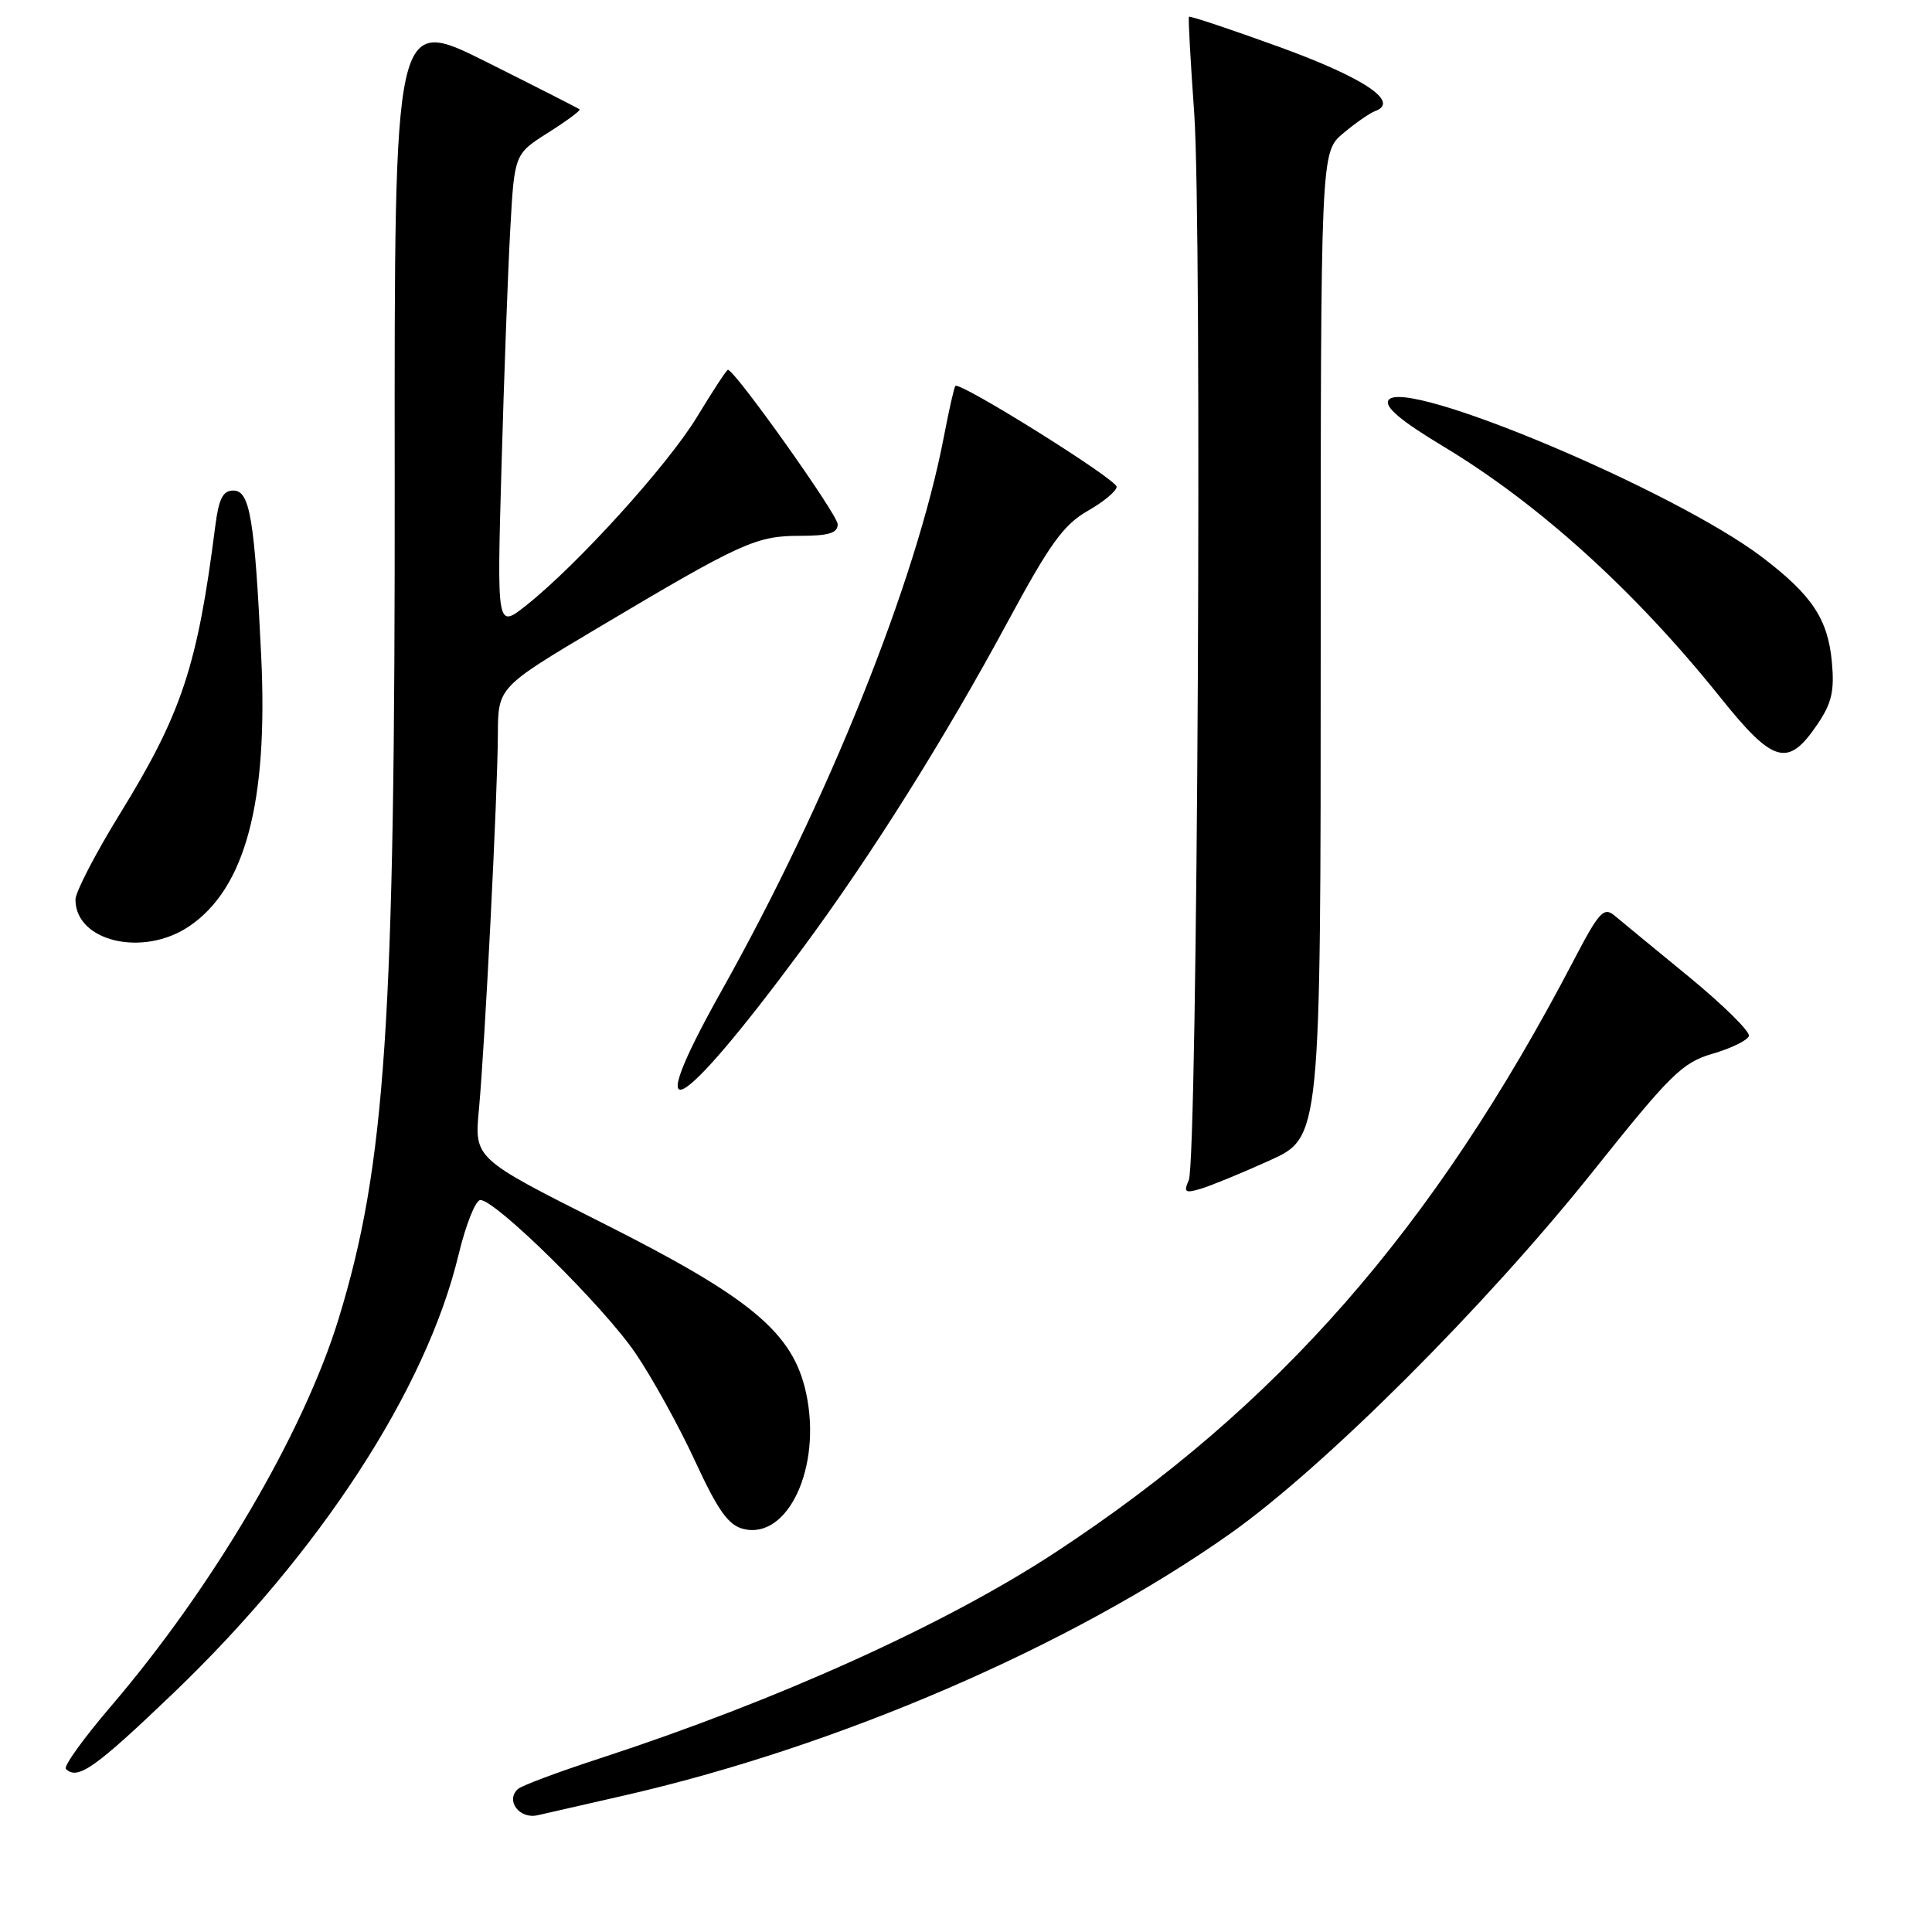 <?xml version="1.0" encoding="UTF-8" standalone="no"?>
<!DOCTYPE svg PUBLIC "-//W3C//DTD SVG 1.1//EN" "http://www.w3.org/Graphics/SVG/1.1/DTD/svg11.dtd" >
<svg xmlns="http://www.w3.org/2000/svg" xmlns:xlink="http://www.w3.org/1999/xlink" version="1.1" viewBox="0 0 256 256">
 <g >
 <path fill="currentColor"
d=" M 82.50 237.96 C 111.00 231.47 141.90 218.13 163.00 203.22 C 175.46 194.41 196.82 173.08 211.08 155.21 C 221.39 142.29 222.91 140.80 226.94 139.62 C 229.39 138.91 231.55 137.85 231.74 137.28 C 231.93 136.71 228.35 133.18 223.79 129.43 C 219.23 125.69 214.78 122.03 213.91 121.30 C 212.51 120.14 211.86 120.86 208.53 127.24 C 189.94 162.85 169.36 186.35 139.78 205.74 C 125.25 215.27 102.99 225.32 79.50 232.99 C 74.00 234.78 69.10 236.61 68.62 237.06 C 66.95 238.58 68.83 241.08 71.23 240.53 C 72.48 240.24 77.55 239.08 82.50 237.96 Z  M 22.99 224.33 C 42.39 205.74 56.49 184.07 60.76 166.26 C 61.72 162.27 63.02 159.01 63.65 159.01 C 65.68 158.99 80.04 173.16 84.20 179.30 C 86.43 182.57 89.98 189.01 92.10 193.60 C 95.13 200.16 96.51 202.09 98.49 202.59 C 104.41 204.07 108.92 194.37 106.82 184.62 C 105.10 176.60 99.58 171.98 79.67 161.97 C 62.85 153.50 62.85 153.50 63.46 147.00 C 64.25 138.51 65.94 105.24 65.97 97.29 C 66.00 91.07 66.00 91.07 79.25 83.18 C 98.19 71.91 100.18 71.00 105.96 71.00 C 109.81 71.00 111.00 70.64 111.00 69.47 C 111.00 68.19 97.36 49.00 96.45 49.00 C 96.28 49.00 94.44 51.81 92.36 55.24 C 88.45 61.67 76.51 74.84 69.71 80.23 C 65.84 83.29 65.84 83.29 66.45 61.90 C 66.78 50.13 67.30 35.98 67.61 30.45 C 68.16 20.41 68.16 20.41 72.63 17.58 C 75.08 16.03 76.96 14.64 76.80 14.49 C 76.63 14.35 71.04 11.50 64.38 8.17 C 52.25 2.11 52.25 2.11 52.30 63.31 C 52.36 135.54 51.10 154.42 44.87 174.74 C 40.22 189.89 28.25 210.26 14.66 226.14 C 11.06 230.35 8.39 234.06 8.73 234.39 C 10.27 235.93 12.60 234.28 22.99 224.33 Z  M 168.25 153.76 C 175.00 150.70 175.00 150.70 175.00 85.44 C 175.00 20.18 175.00 20.18 177.96 17.68 C 179.59 16.31 181.51 14.98 182.21 14.72 C 185.55 13.51 180.74 10.30 169.52 6.22 C 163.03 3.87 157.64 2.07 157.54 2.22 C 157.43 2.37 157.75 8.12 158.24 15.00 C 159.31 30.07 158.68 153.72 157.52 156.37 C 156.81 157.98 157.02 158.14 159.10 157.52 C 160.42 157.13 164.54 155.44 168.25 153.76 Z  M 106.29 125.74 C 115.49 113.30 125.21 97.81 133.63 82.20 C 139.11 72.05 140.93 69.53 144.12 67.70 C 146.25 66.49 147.97 65.05 147.96 64.50 C 147.93 63.49 127.13 50.49 126.59 51.14 C 126.42 51.34 125.74 54.36 125.07 57.86 C 121.40 77.02 109.73 106.11 95.59 131.32 C 84.67 150.79 89.72 148.16 106.29 125.74 Z  M 25.05 122.75 C 32.50 117.72 35.54 106.36 34.61 86.93 C 33.74 68.74 33.11 65.00 30.93 65.00 C 29.53 65.00 28.99 66.06 28.52 69.75 C 26.16 88.28 24.08 94.54 15.85 107.90 C 12.63 113.13 10.00 118.21 10.00 119.20 C 10.00 124.76 18.94 126.86 25.05 122.75 Z  M 240.80 96.00 C 242.72 93.17 243.09 91.58 242.73 87.68 C 242.20 82.02 240.09 78.85 233.52 73.85 C 221.88 64.99 185.93 49.88 183.98 53.03 C 183.43 53.92 185.60 55.75 191.21 59.13 C 203.87 66.73 216.63 78.29 227.87 92.31 C 234.99 101.21 236.90 101.75 240.80 96.00 Z "/>
</g>
</svg>